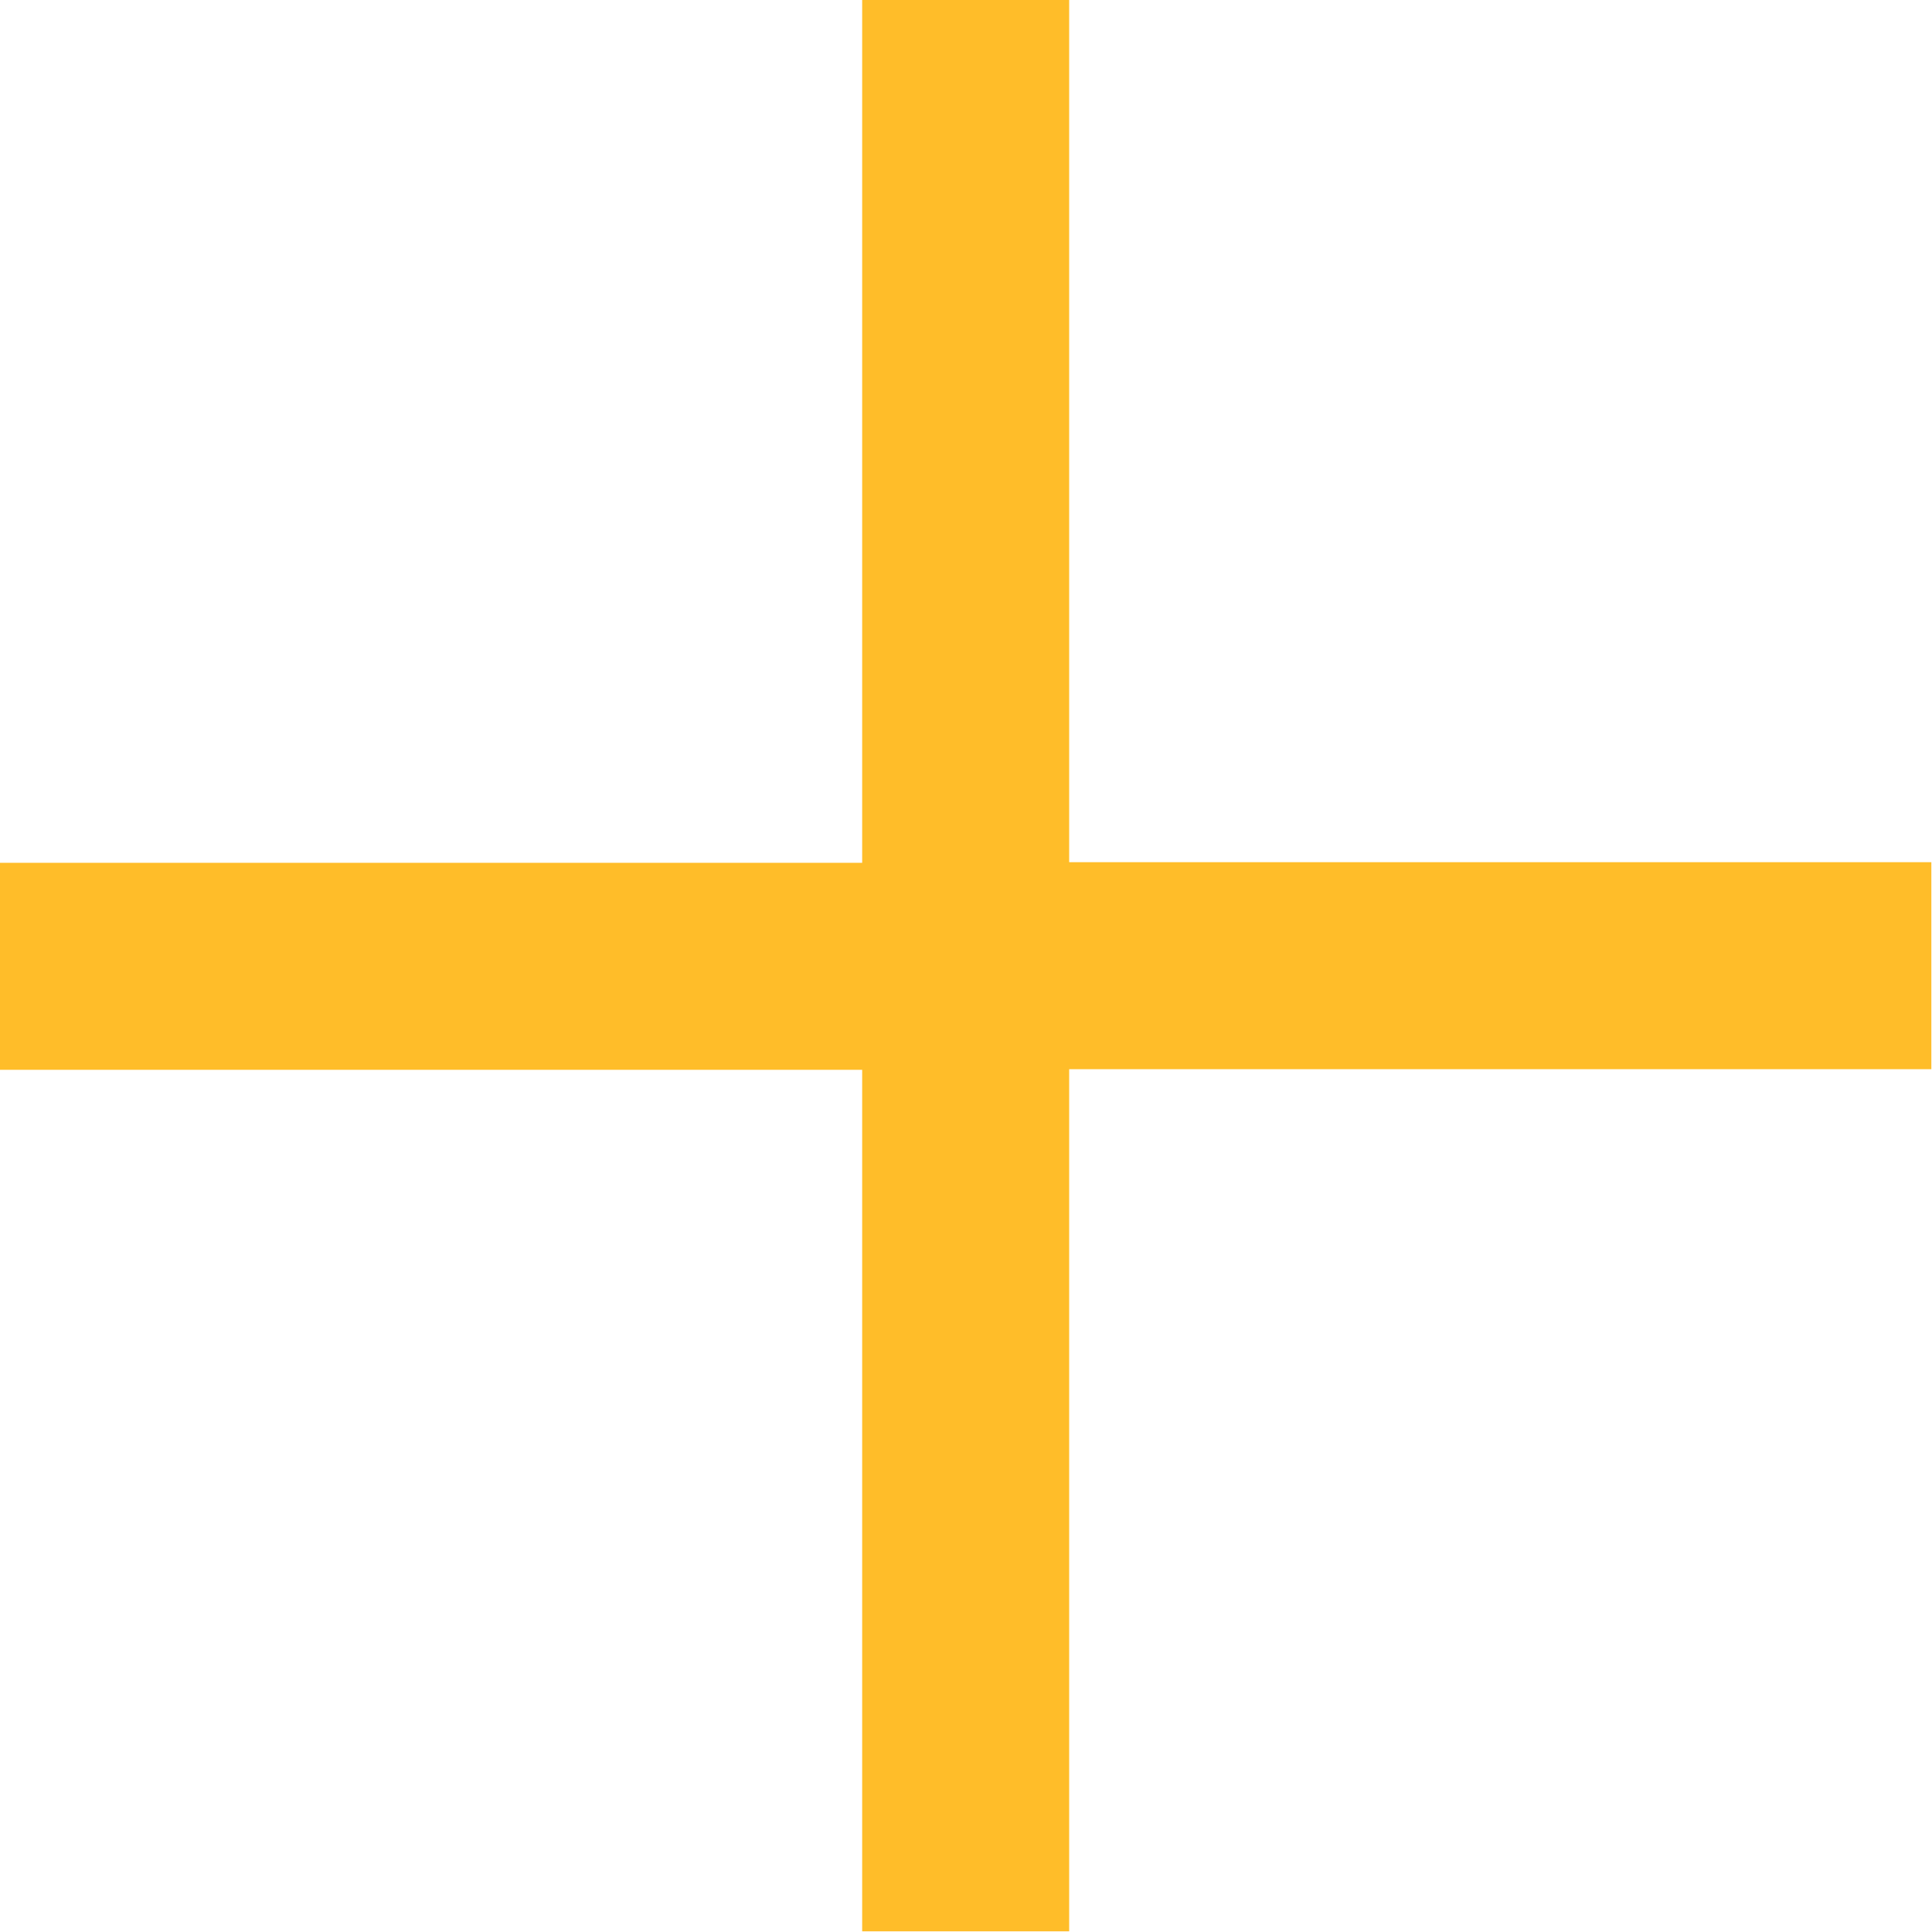 <?xml version="1.0" encoding="UTF-8"?><svg id="Capa_2" xmlns="http://www.w3.org/2000/svg" viewBox="0 0 29.4 29.4"><g id="Capa_1-2"><path d="M13.12,29.4v-13.12H0v-3.15H13.12V0h3.15V13.12h13.12v3.15h-13.12v13.12h-3.15Z" fill="#ffbd29"/></g></svg>